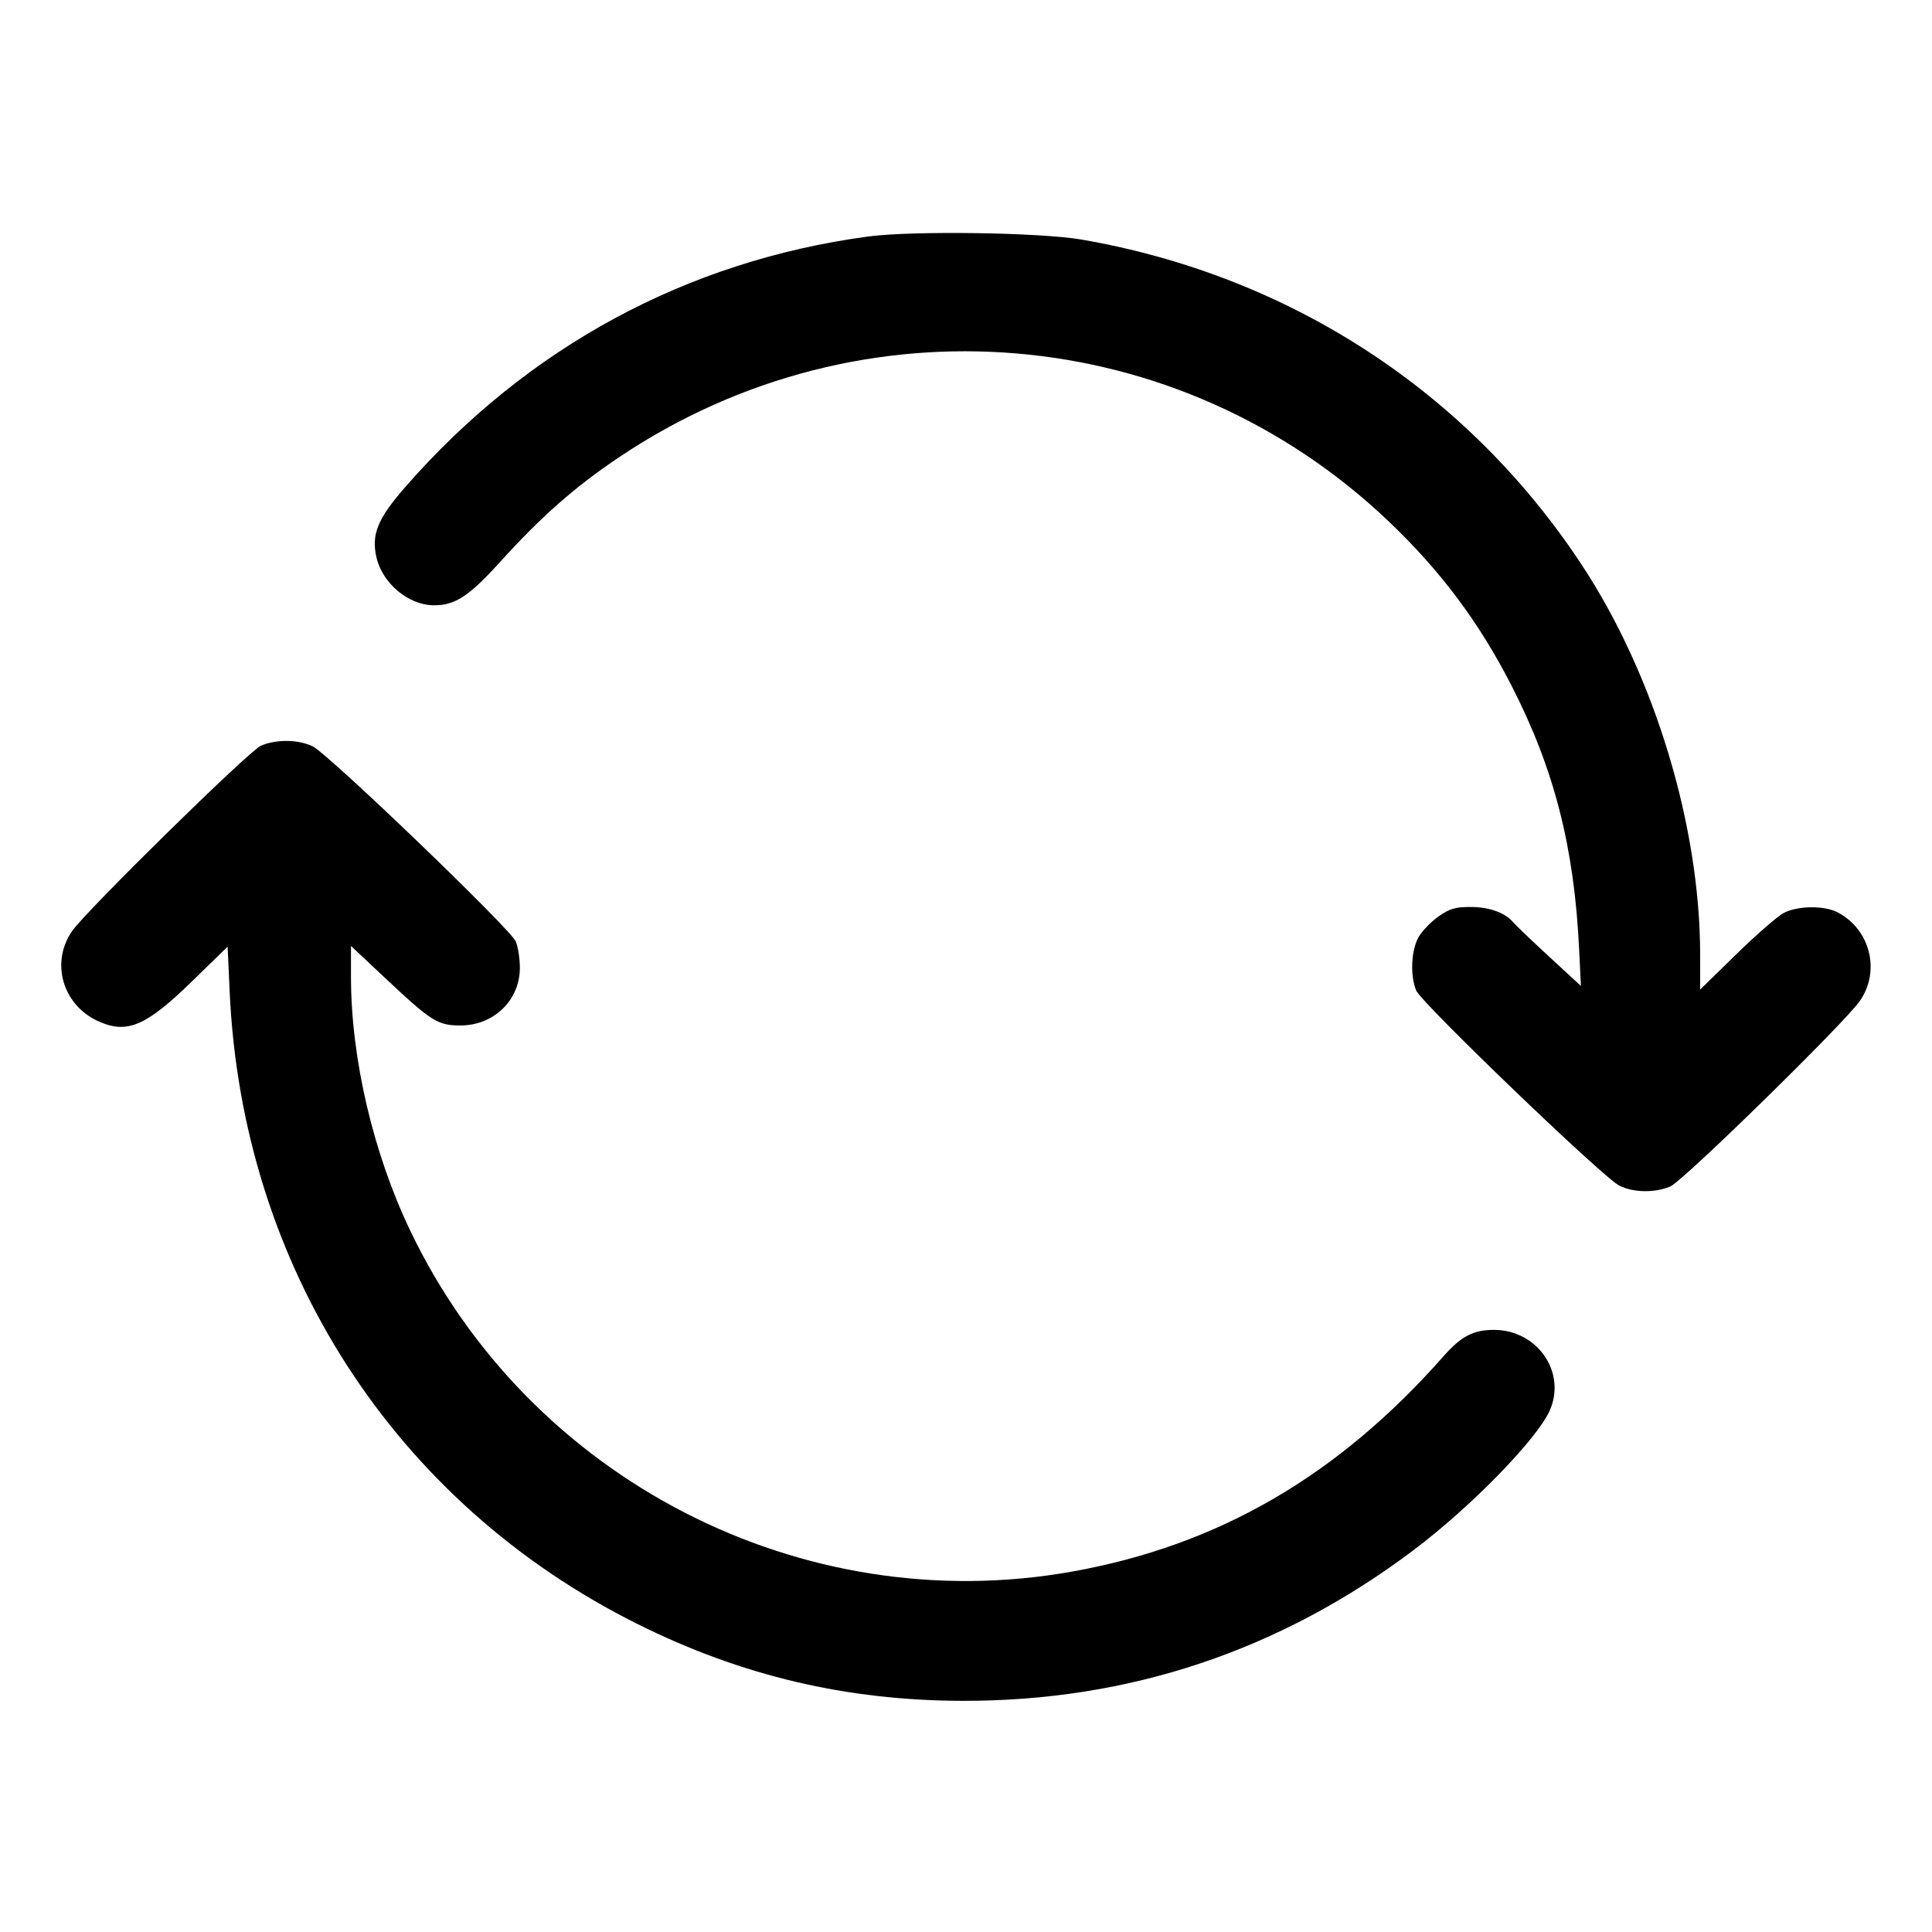 <svg xmlns="http://www.w3.org/2000/svg" width="512" height="512"><path d="M229.973 62.69c-48.043 6.491-90.173 29.303-122.56 66.361-7.305 8.358-9.027 12.529-7.667 18.579 1.559 6.94 8.46 12.732 15.223 12.778 5.595.038 9.314-2.386 17.464-11.382 11.065-12.216 20.013-20.084 31.834-27.994 64.073-42.874 148.105-35.814 203.725 17.115 13.805 13.137 23.993 26.767 32.629 43.65 11.28 22.051 16.566 42.703 17.869 69.803l.466 9.679-8.405-7.749c-4.622-4.262-8.908-8.355-9.522-9.096-2.123-2.557-6.316-4.07-11.297-4.074-4.082-.004-5.548.427-8.492 2.496-1.957 1.376-4.326 3.815-5.264 5.421-2.013 3.447-2.329 10.284-.659 14.24 1.393 3.3 49.399 49.428 53.747 51.644 3.755 1.915 9.378 2.023 13.593.262 3.331-1.391 46.213-43.365 50.238-49.174 5.521-7.966 2.72-19.005-5.962-23.494-3.509-1.815-10.512-1.735-14.181.162-1.618.837-7.273 5.754-12.567 10.927l-9.625 9.405v-9.131c0-34.253-12.081-74.105-31.334-103.358-30.265-45.987-77.457-76.707-132.506-86.256-11.029-1.914-45.003-2.401-56.747-.814M69.152 197.615c-3.164 1.372-46.288 43.711-50.047 49.136-5.779 8.339-2.522 19.584 6.914 23.871 7.678 3.488 12.662 1.349 25.08-10.76l9.222-8.993.543 11.947c3.317 72.92 43.698 135.498 108.15 167.6 27.49 13.692 55.328 20.26 86.133 20.321 44.095.088 84.083-13.287 119.506-39.97 15.159-11.419 32.62-29.317 36.022-36.925 4.54-10.151-3.251-21.42-14.803-21.412-5.445.004-8.649 1.687-13.345 7.012-27.984 31.732-59.691 50.116-98.367 57.035-71.562 12.802-143.794-24.344-175.367-90.182-9.898-20.642-15.78-45.78-15.78-67.447v-8.158l9.423 8.842c11.901 11.167 13.597 12.226 19.591 12.226 8.784 0 15.656-6.604 15.741-15.128.025-2.458-.463-5.675-1.085-7.147-1.393-3.3-49.399-49.428-53.747-51.644-3.701-1.887-9.725-1.985-13.784-.224" fill-rule="evenodd"/></svg>